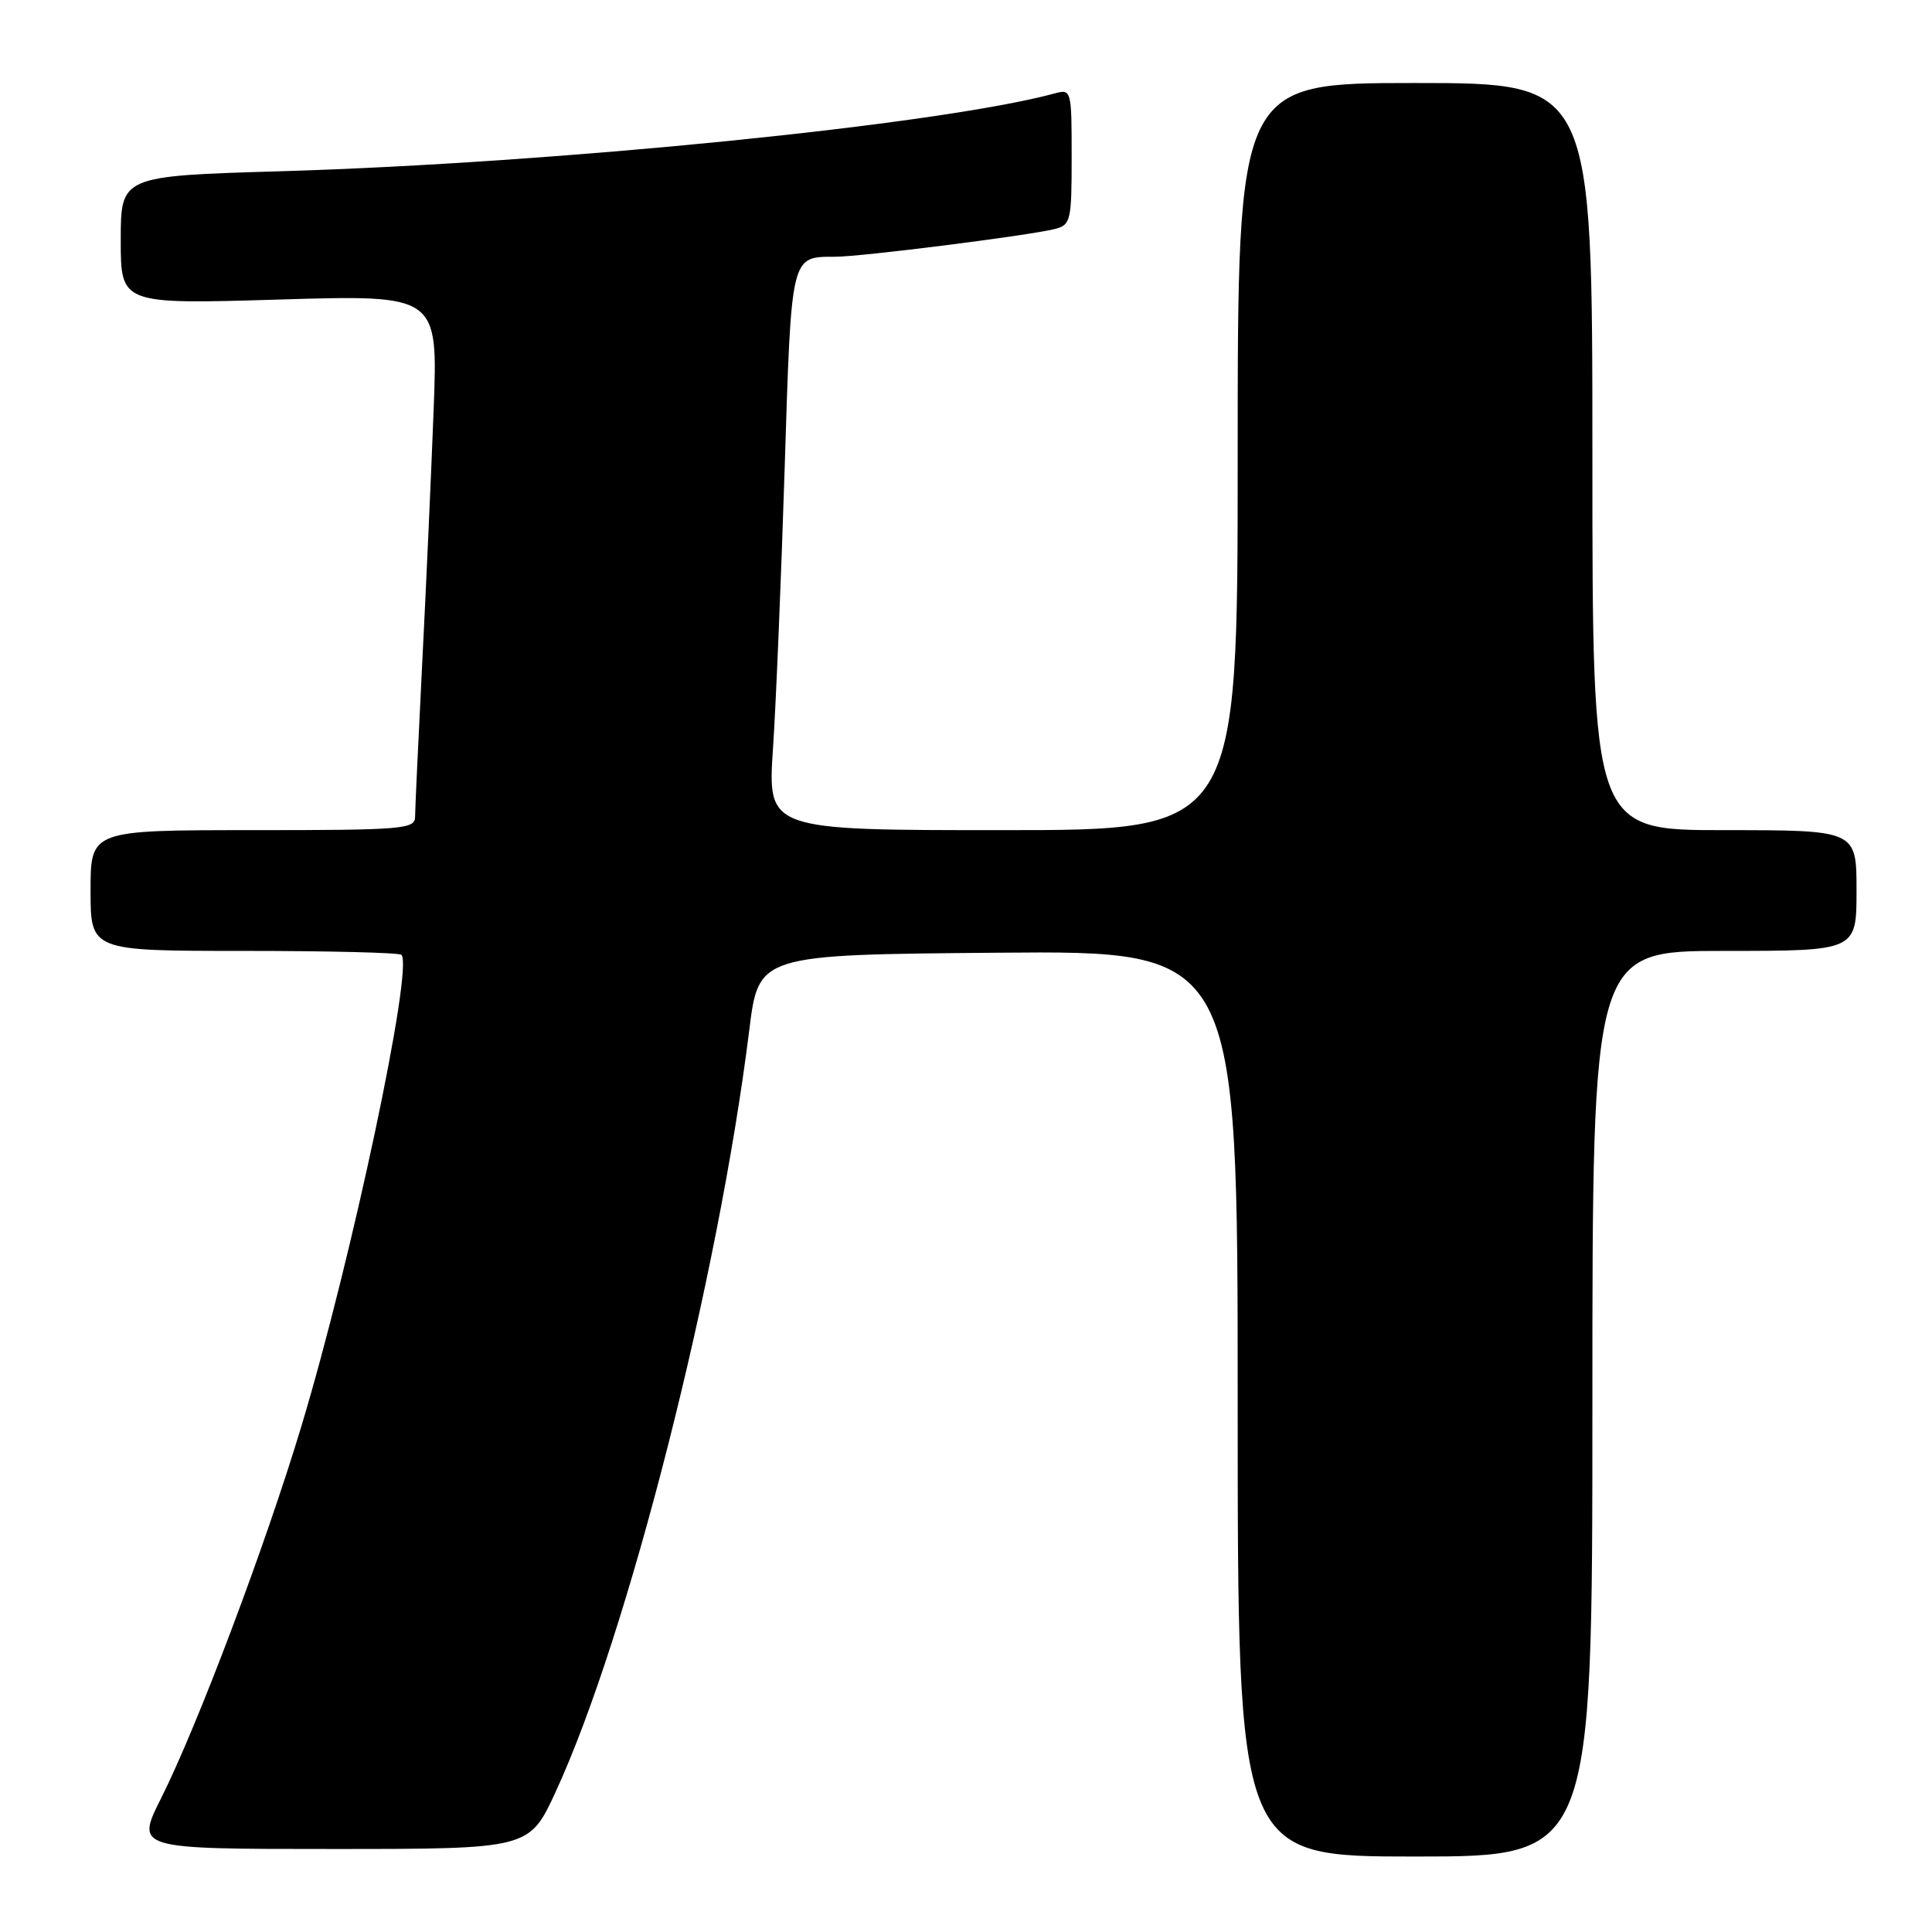 <?xml version="1.0" encoding="UTF-8" standalone="no"?>
<!DOCTYPE svg PUBLIC "-//W3C//DTD SVG 1.1//EN" "http://www.w3.org/Graphics/SVG/1.1/DTD/svg11.dtd" >
<svg xmlns="http://www.w3.org/2000/svg" xmlns:xlink="http://www.w3.org/1999/xlink" version="1.1" viewBox="0 0 256 256">
 <g >
 <path fill="currentColor"
d=" M 211.00 186.00 C 211.00 126.00 211.00 126.00 228.50 126.00 C 246.00 126.00 246.00 126.00 246.00 118.00 C 246.00 110.00 246.00 110.00 228.50 110.00 C 211.00 110.00 211.00 110.00 211.00 60.50 C 211.00 11.00 211.00 11.00 187.50 11.00 C 164.00 11.00 164.00 11.00 164.00 60.50 C 164.00 110.00 164.00 110.00 132.85 110.00 C 101.71 110.00 101.71 110.00 102.42 99.25 C 102.82 93.34 103.51 76.63 103.97 62.12 C 104.87 33.49 104.74 34.04 110.70 34.02 C 114.27 34.00 136.25 31.22 139.75 30.35 C 141.88 29.81 142.00 29.28 142.00 20.77 C 142.00 11.92 141.96 11.78 139.75 12.38 C 124.44 16.52 73.92 21.60 37.25 22.69 C 16.00 23.32 16.00 23.32 16.00 31.82 C 16.00 40.32 16.00 40.32 37.02 39.69 C 58.04 39.06 58.04 39.06 57.46 54.28 C 57.14 62.65 56.46 77.83 55.94 88.00 C 55.43 98.17 55.00 107.29 55.00 108.25 C 55.00 109.86 53.31 110.00 33.50 110.00 C 12.00 110.00 12.00 110.00 12.00 118.00 C 12.00 126.00 12.00 126.00 32.33 126.00 C 43.52 126.00 52.90 126.23 53.19 126.52 C 54.82 128.15 46.62 166.79 39.93 189.00 C 35.18 204.77 26.19 228.62 21.36 238.25 C 17.97 245.00 17.97 245.00 44.05 245.00 C 70.13 245.00 70.13 245.00 73.63 237.42 C 83.17 216.77 95.19 169.49 99.28 136.50 C 100.52 126.50 100.52 126.50 132.26 126.24 C 164.00 125.97 164.00 125.97 164.00 185.99 C 164.00 246.00 164.00 246.00 187.50 246.00 C 211.00 246.00 211.00 246.00 211.00 186.00 Z "/>
</g>
</svg>